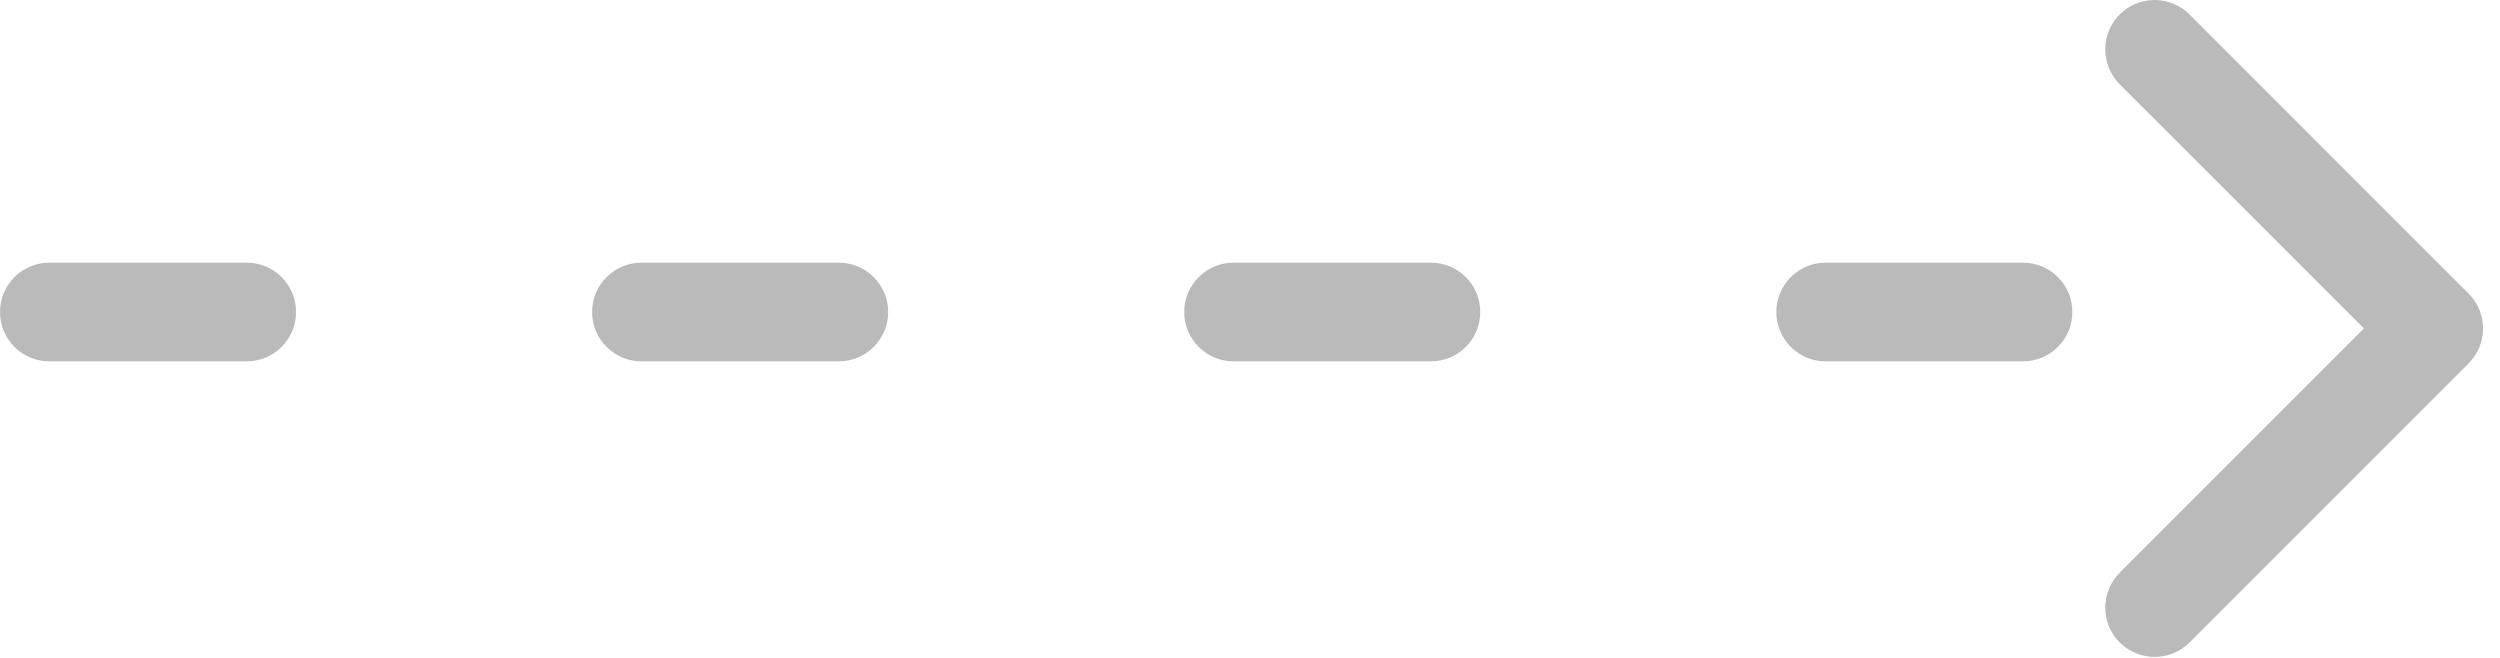 <svg xmlns="http://www.w3.org/2000/svg" width="76" height="20" viewBox="0 0 76 20">
    <g fill="none" fill-rule="evenodd">
        <g fill="#BABABA">
            <path d="M541.454 402.342l.107.097 8.485 8.486c.551.551.584 1.425.097 2.014l-.097.107-8.485 8.485c-.586.586-1.536.586-2.122 0-.551-.551-.583-1.425-.097-2.014l.097-.107 7.425-7.425-7.425-7.424c-.551-.552-.583-1.425-.097-2.015l.097-.107c.552-.551 1.425-.583 2.015-.097zm-58.954 7.643c.828 0 1.5.672 1.5 1.5 0 .829-.672 1.5-1.5 1.5h-6c-.828 0-1.5-.671-1.5-1.5 0-.828.672-1.5 1.5-1.5zm18 0c.828 0 1.5.672 1.5 1.5 0 .829-.672 1.5-1.5 1.5h-6c-.828 0-1.5-.671-1.5-1.5 0-.828.672-1.5 1.5-1.5zm18 0c.828 0 1.5.672 1.5 1.5 0 .829-.672 1.5-1.5 1.5h-6c-.828 0-1.5-.671-1.5-1.5 0-.828.672-1.5 1.5-1.5zm18 0c.828 0 1.5.672 1.5 1.5 0 .829-.672 1.5-1.5 1.5h-6c-.828 0-1.5-.671-1.5-1.5 0-.828.672-1.5 1.5-1.5z" transform="translate(-475 -402)"/>
        </g>
    </g>
</svg>
